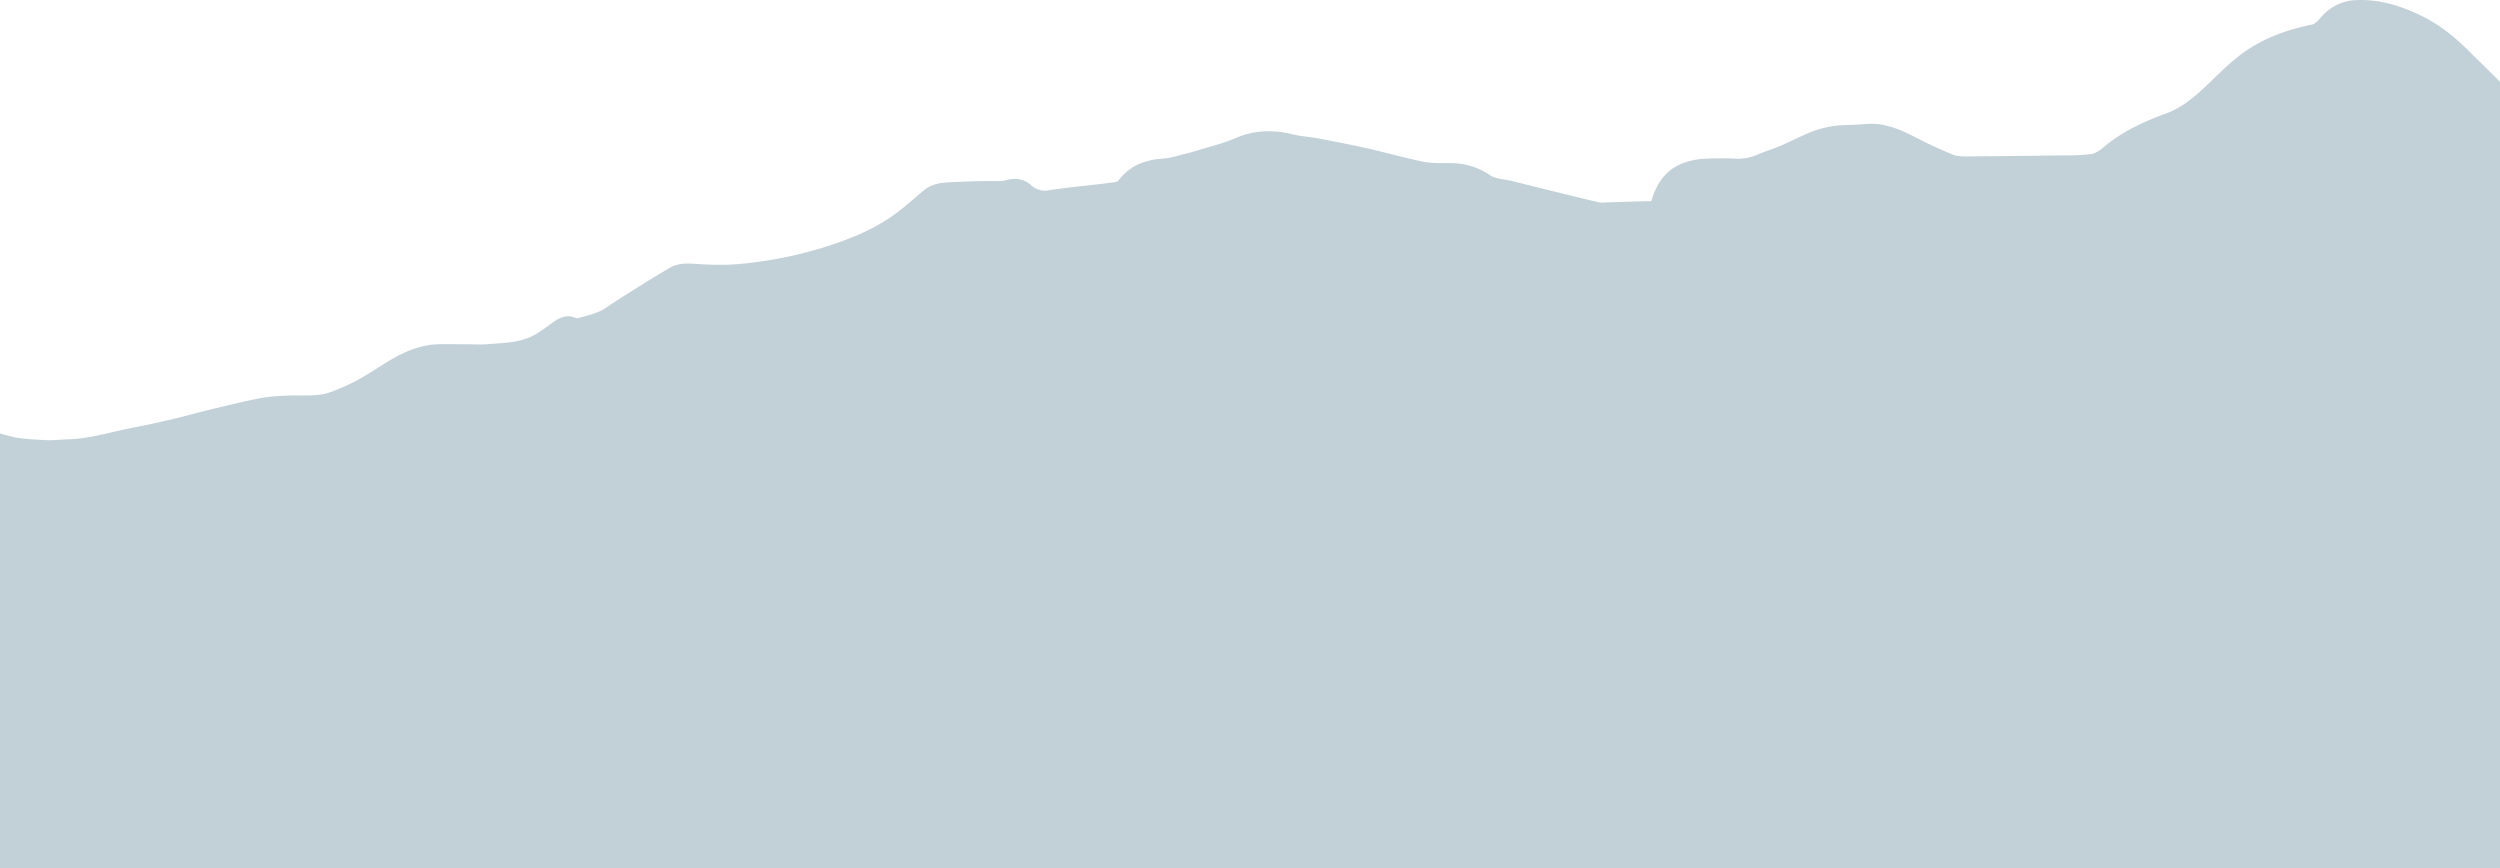 <svg xmlns="http://www.w3.org/2000/svg" viewBox="0 0 1366.81 474.56"><defs><style>.cls-1{fill:#c2d1d8;}</style></defs><g id="Layer_2" data-name="Layer 2"><g id="Layer_1-2" data-name="Layer 1"><path class="cls-1" d="M1366.81,474.56H0V237c3.47.86,6.76,2,10.14,2.44,5.27.68,10.59,1,15.89,1.21,3.57.12,7.16-.39,10.74-.46,12.78-.26,24.87-4.38,37.28-6.66,7.15-1.31,14.25-3,21.32-4.63,6.28-1.48,12.47-3.28,18.74-4.78,9.27-2.23,18.53-4.53,27.88-6.39a98.62,98.62,0,0,1,14.48-1.41c6.32-.31,12.74.28,19-.62,4.72-.69,9.28-2.9,13.75-4.82a94.46,94.46,0,0,0,10.71-5.66c6.28-3.7,12.25-8,18.74-11.25s13.48-5.57,20.91-5.76c5-.13,10,0,15,0,4,0,8.05.29,12-.05,9-.75,18.28-.65,26.43-5.49,3.09-1.84,6-4,8.89-6.15,4-2.92,8.1-4.9,13.1-2.57a1.42,1.42,0,0,0,.89,0c5.44-1.52,11-2.61,15.82-5.94,6.5-4.47,13.25-8.58,19.94-12.78,4.75-3,9.56-5.88,14.4-8.74,4-2.38,8.45-2.63,13.06-2.31a185,185,0,0,0,18.83.54,167.61,167.61,0,0,0,18-1.77,220.44,220.44,0,0,0,43.82-10.86c11.33-4.1,22.06-9.17,31.59-16.57,4.78-3.7,9.28-7.77,13.95-11.63,4-3.27,8.76-4,13.67-4.22,5.26-.25,10.53-.49,15.8-.62,4.21-.1,8.43,0,12.65-.07a15.36,15.36,0,0,0,3.24-.64c4.9-1.16,9.34-.46,13.2,3A11,11,0,0,0,573.6,104c8.77-1.39,17.64-2.18,26.47-3.23,3.41-.4,6.82-.8,10.21-1.32a3.07,3.07,0,0,0,1.59-1.23c6.23-8,14.7-11,24.48-11.55a46,46,0,0,0,8.49-1.79c3.72-.92,7.45-1.84,11.11-3,6.57-2,13.31-3.66,19.59-6.39,10.35-4.49,20.69-4.62,31.43-2,4.69,1.12,9.57,1.39,14.31,2.29,8.91,1.7,17.83,3.42,26.68,5.42,10.06,2.28,20,5.13,30.1,7.2,4.51.92,9.29.75,14,.74,8.12,0,15.44,1.81,22.35,6.51,3.28,2.23,8,2.3,12.14,3.31,15.83,3.91,31.64,7.85,47.5,11.65,1.76.42,3.73,0,5.61,0L899.4,110c1.1,0,2.2,0,3.38,0,2.69-9.16,7.43-16.61,16.28-20.36a38.32,38.32,0,0,1,12-2.79,169.87,169.87,0,0,1,18.61-.07,25.8,25.8,0,0,0,11.21-2.28c4.11-1.73,8.41-3,12.51-4.78,5-2.14,9.91-4.66,14.94-6.81a54.15,54.15,0,0,1,19.43-4.49c4.15-.16,8.3-.28,12.44-.62,10.1-.84,18.84,3,27.51,7.51,6.47,3.37,13.14,6.41,19.89,9.19,2.33,1,5.18,1,7.79,1q27-.18,54-.56a102.82,102.82,0,0,0,13.95-.73c2.28-.35,4.59-1.93,6.44-3.49,10.17-8.62,22-14.15,34.36-18.64,7.48-2.7,13.68-7.5,19.5-12.78,7.07-6.4,13.58-13.51,21.15-19.25,11.55-8.77,25-13.73,39.2-16.62,1.76-.36,3.42-2.19,4.71-3.69A26.21,26.21,0,0,1,1288.23.06c11.74-.54,22.55,2.61,33.18,7.41s19.32,11.49,27.4,19.46q9,8.88,18,17.72Z"/></g></g></svg>